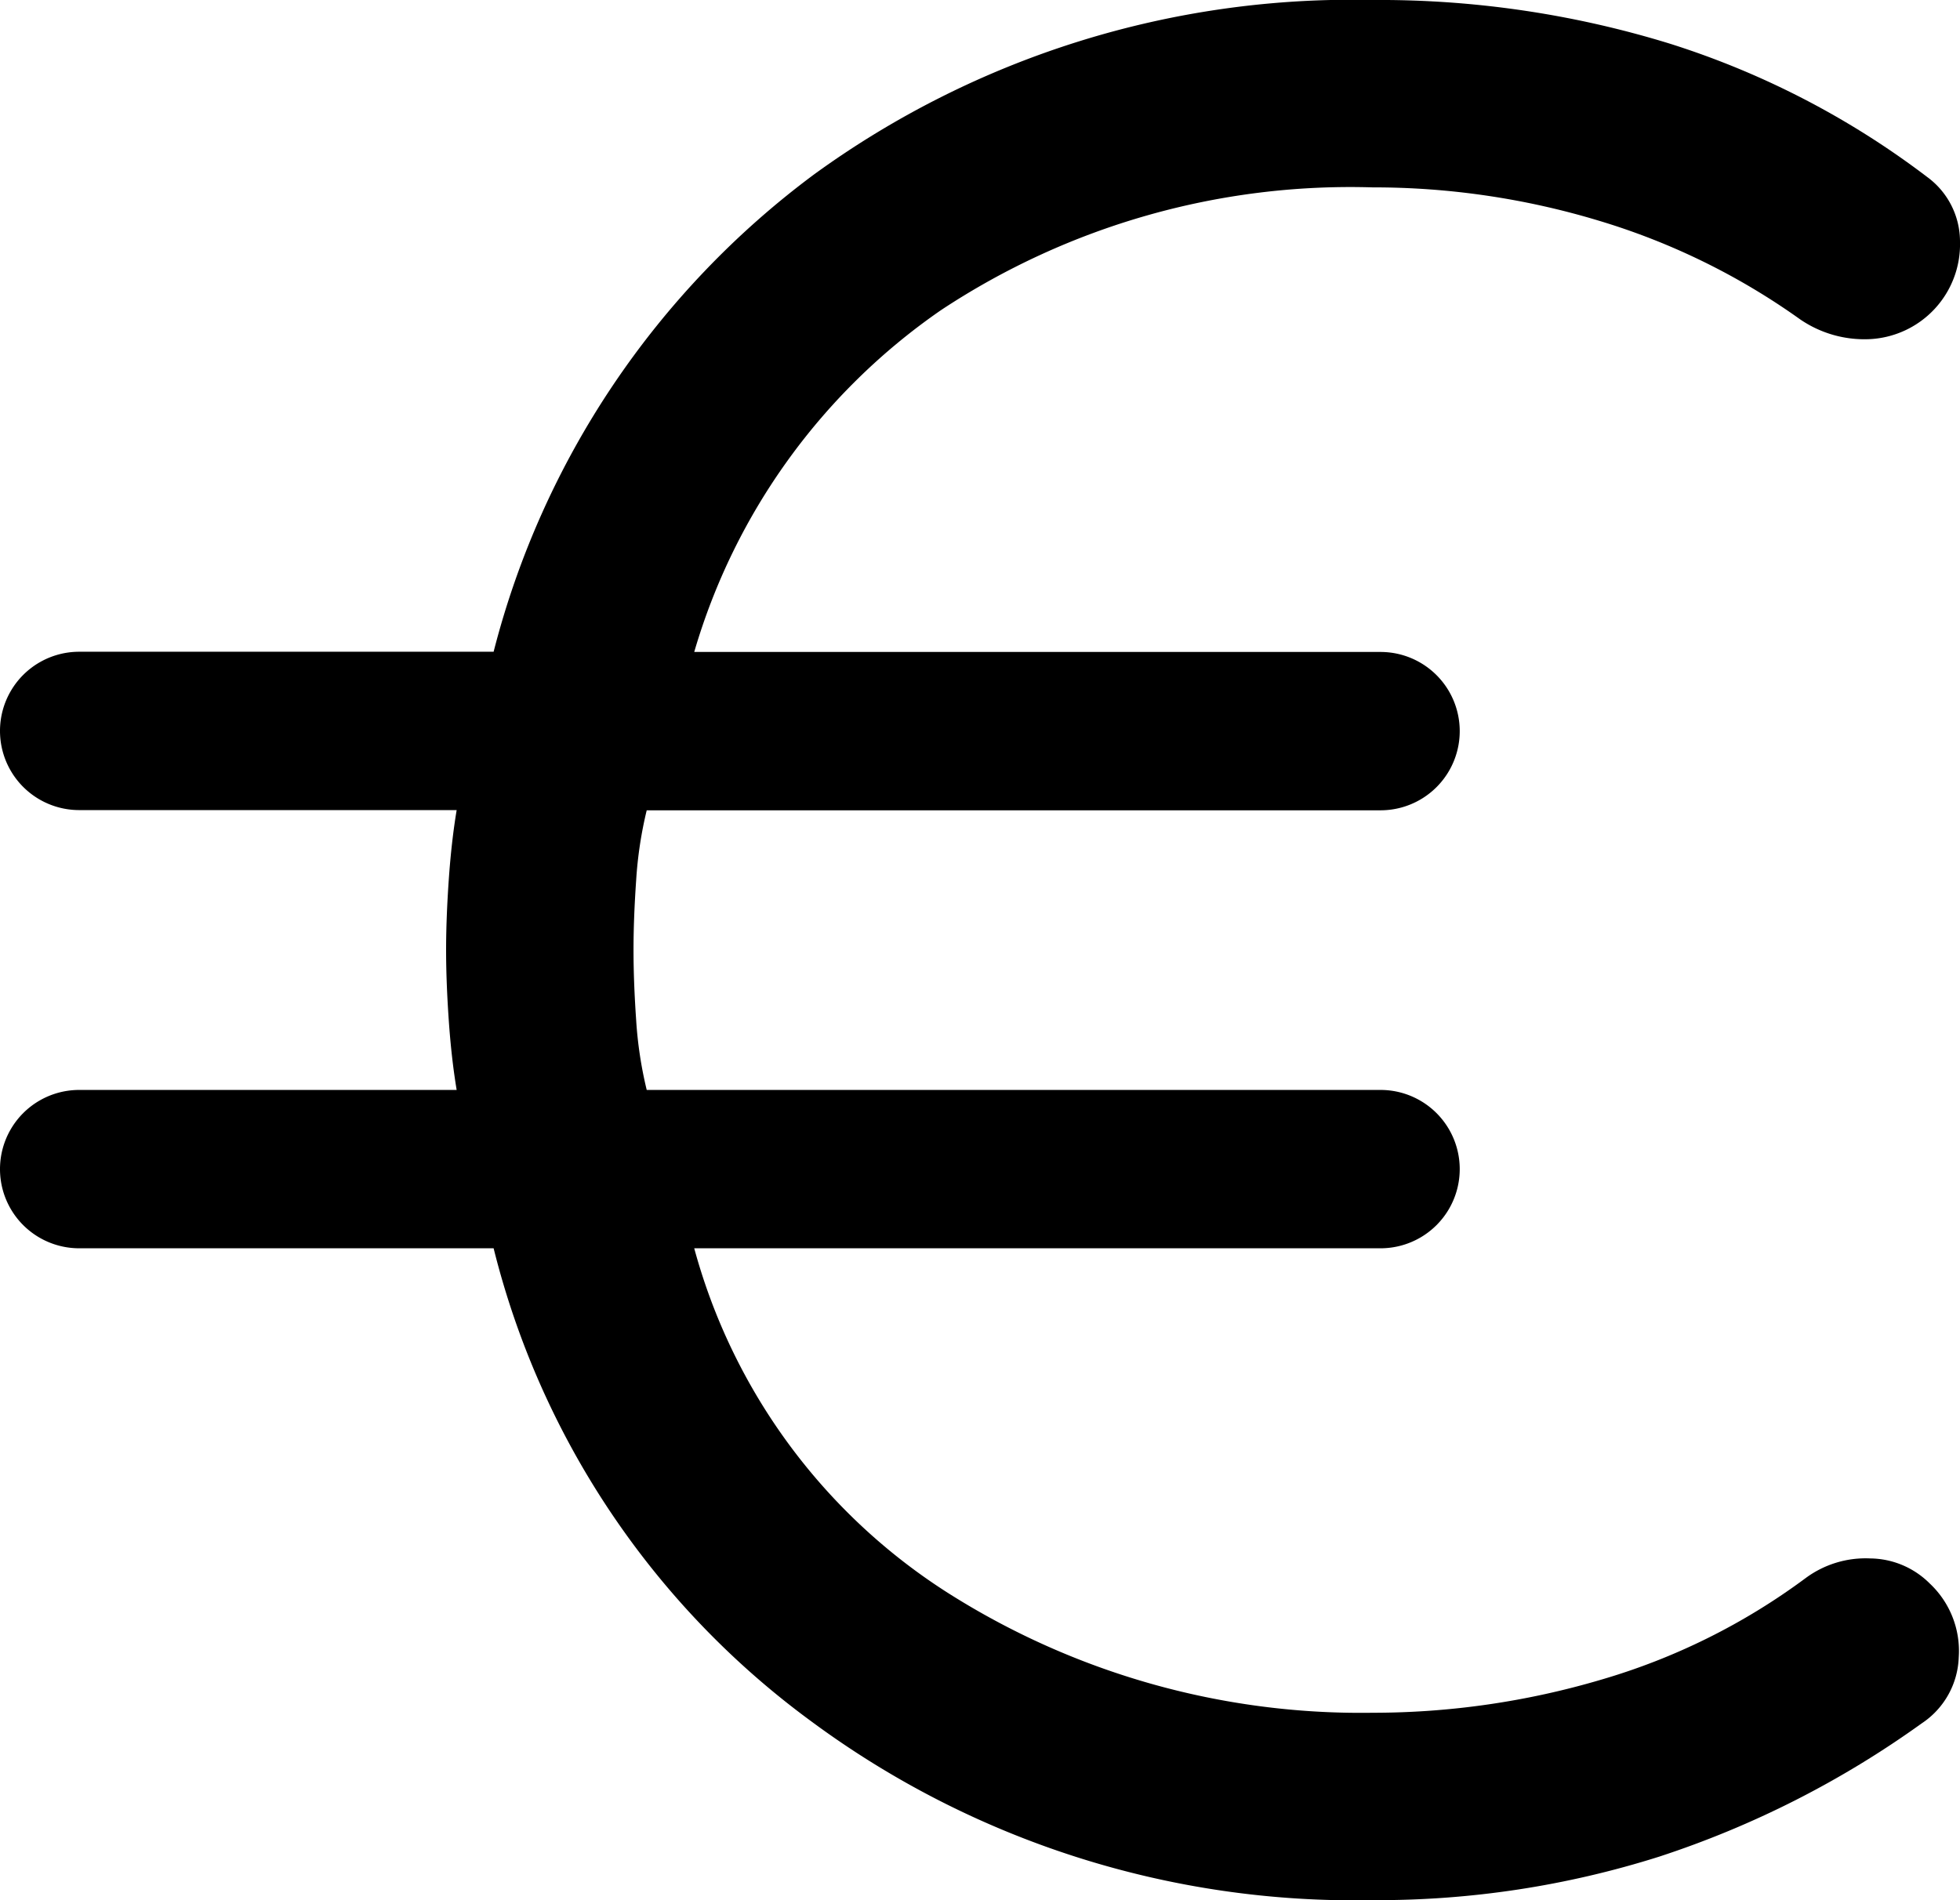 <svg xmlns="http://www.w3.org/2000/svg" width="18.563" height="18" viewBox="0 0 18.563 18">
  <path id="euro_FILL0_wght400_GRAD0_opsz48" d="M17.1,24a8.65,8.65,0,0,1-5.325-1.7,7.93,7.93,0,0,1-3-4.475H4.85a.75.75,0,1,1,0-1.5H8.425q-.05-.3-.075-.663T8.325,15q0-.3.025-.663t.075-.663H4.85a.75.75,0,1,1,0-1.5H8.775A8.147,8.147,0,0,1,11.813,7.65,8.664,8.664,0,0,1,17.1,6a9.33,9.33,0,0,1,2.813.413A8,8,0,0,1,22.35,7.675a.758.758,0,0,1,.313.613.9.9,0,0,1-.863.925,1.077,1.077,0,0,1-.65-.187,6.486,6.486,0,0,0-1.913-.937A7.371,7.371,0,0,0,17.1,7.775a7.029,7.029,0,0,0-4.088,1.163,5.967,5.967,0,0,0-2.337,3.238h6.5a.75.75,0,1,1,0,1.5h-6.95a3.82,3.82,0,0,0-.1.663Q10.1,14.7,10.1,15t.025.663a3.82,3.82,0,0,0,.1.662h6.95a.75.75,0,1,1,0,1.5h-6.5a5.614,5.614,0,0,0,2.4,3.263A7.3,7.3,0,0,0,17.1,22.225a7.626,7.626,0,0,0,2.163-.313A6.116,6.116,0,0,0,21.2,20.95a.954.954,0,0,1,.613-.187.808.808,0,0,1,.563.237.876.876,0,0,1,.275.7.782.782,0,0,1-.35.625,9.1,9.1,0,0,1-2.487,1.263A8.836,8.836,0,0,1,17.1,24Z" transform="translate(-4.1 -6)" />
</svg>
